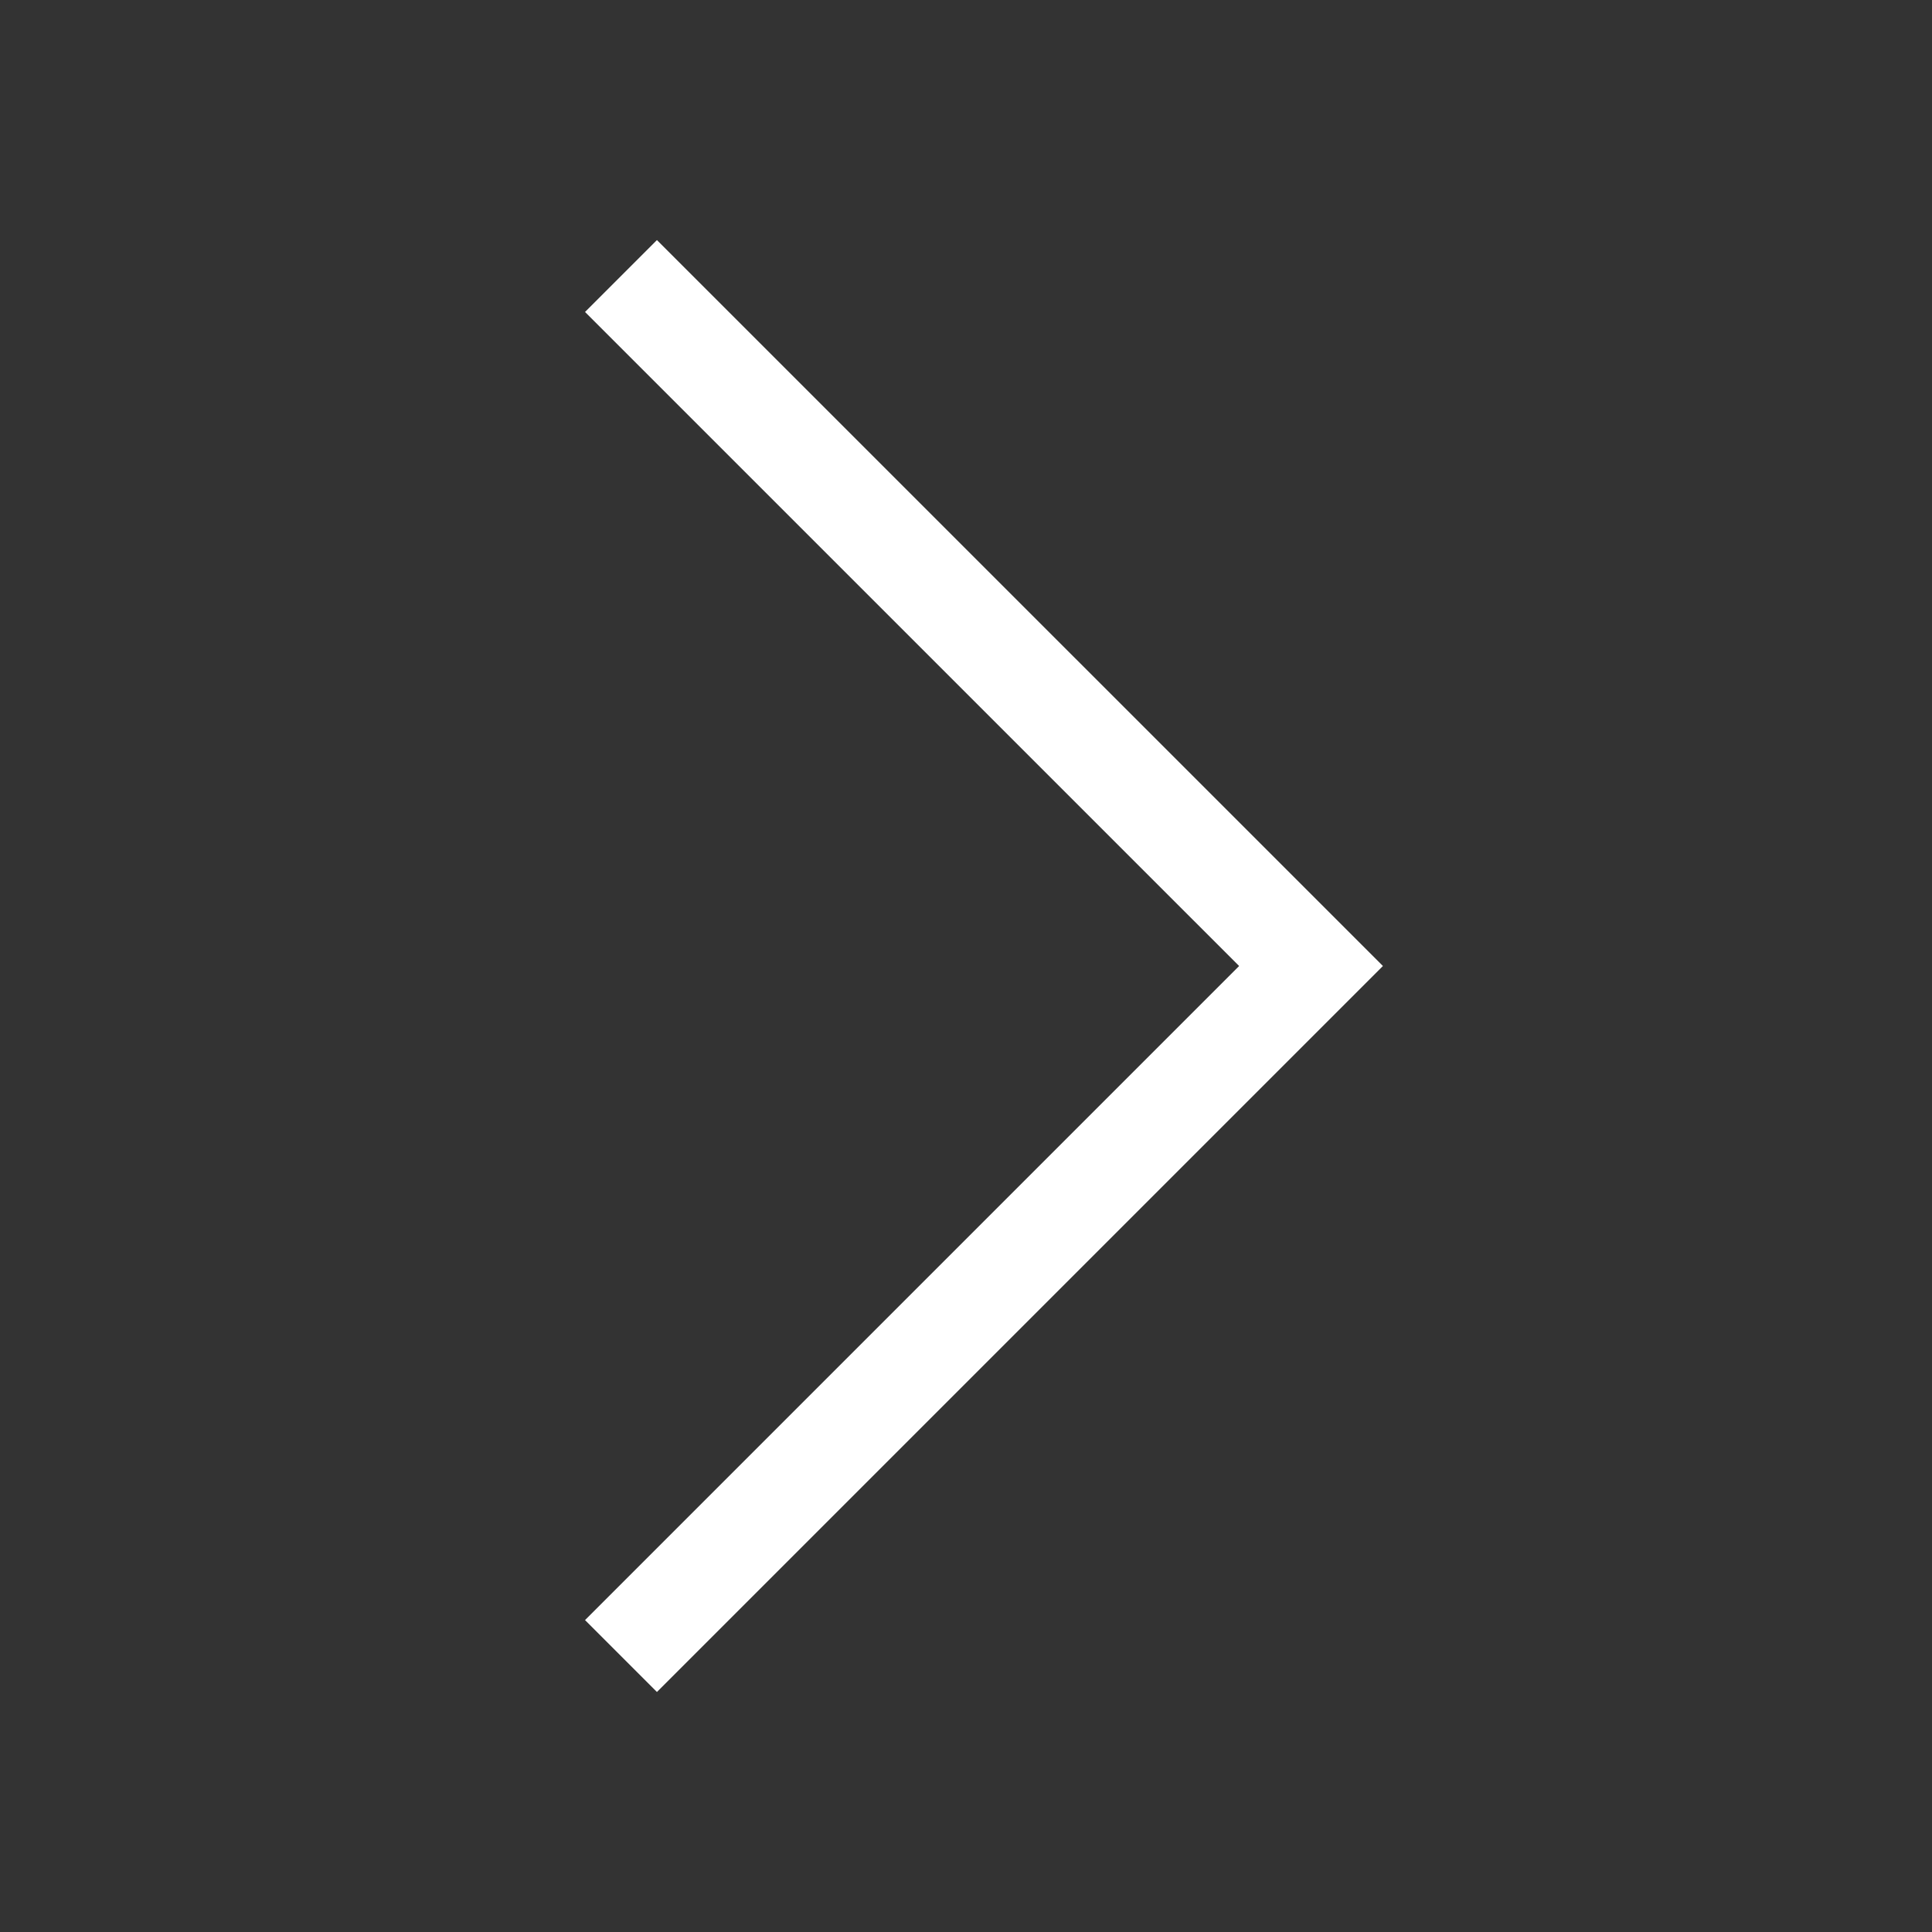 <svg xmlns="http://www.w3.org/2000/svg" width="38" height="38" viewBox="0 0 38 38" fill="none">
<rect x="0" y="0" width="38" height="38" fill="#333333" stroke="none"/>
<path d="M12.214 5.429L25.786 19L12.214 32.572" stroke="white" stroke-width="2"/>
</svg>